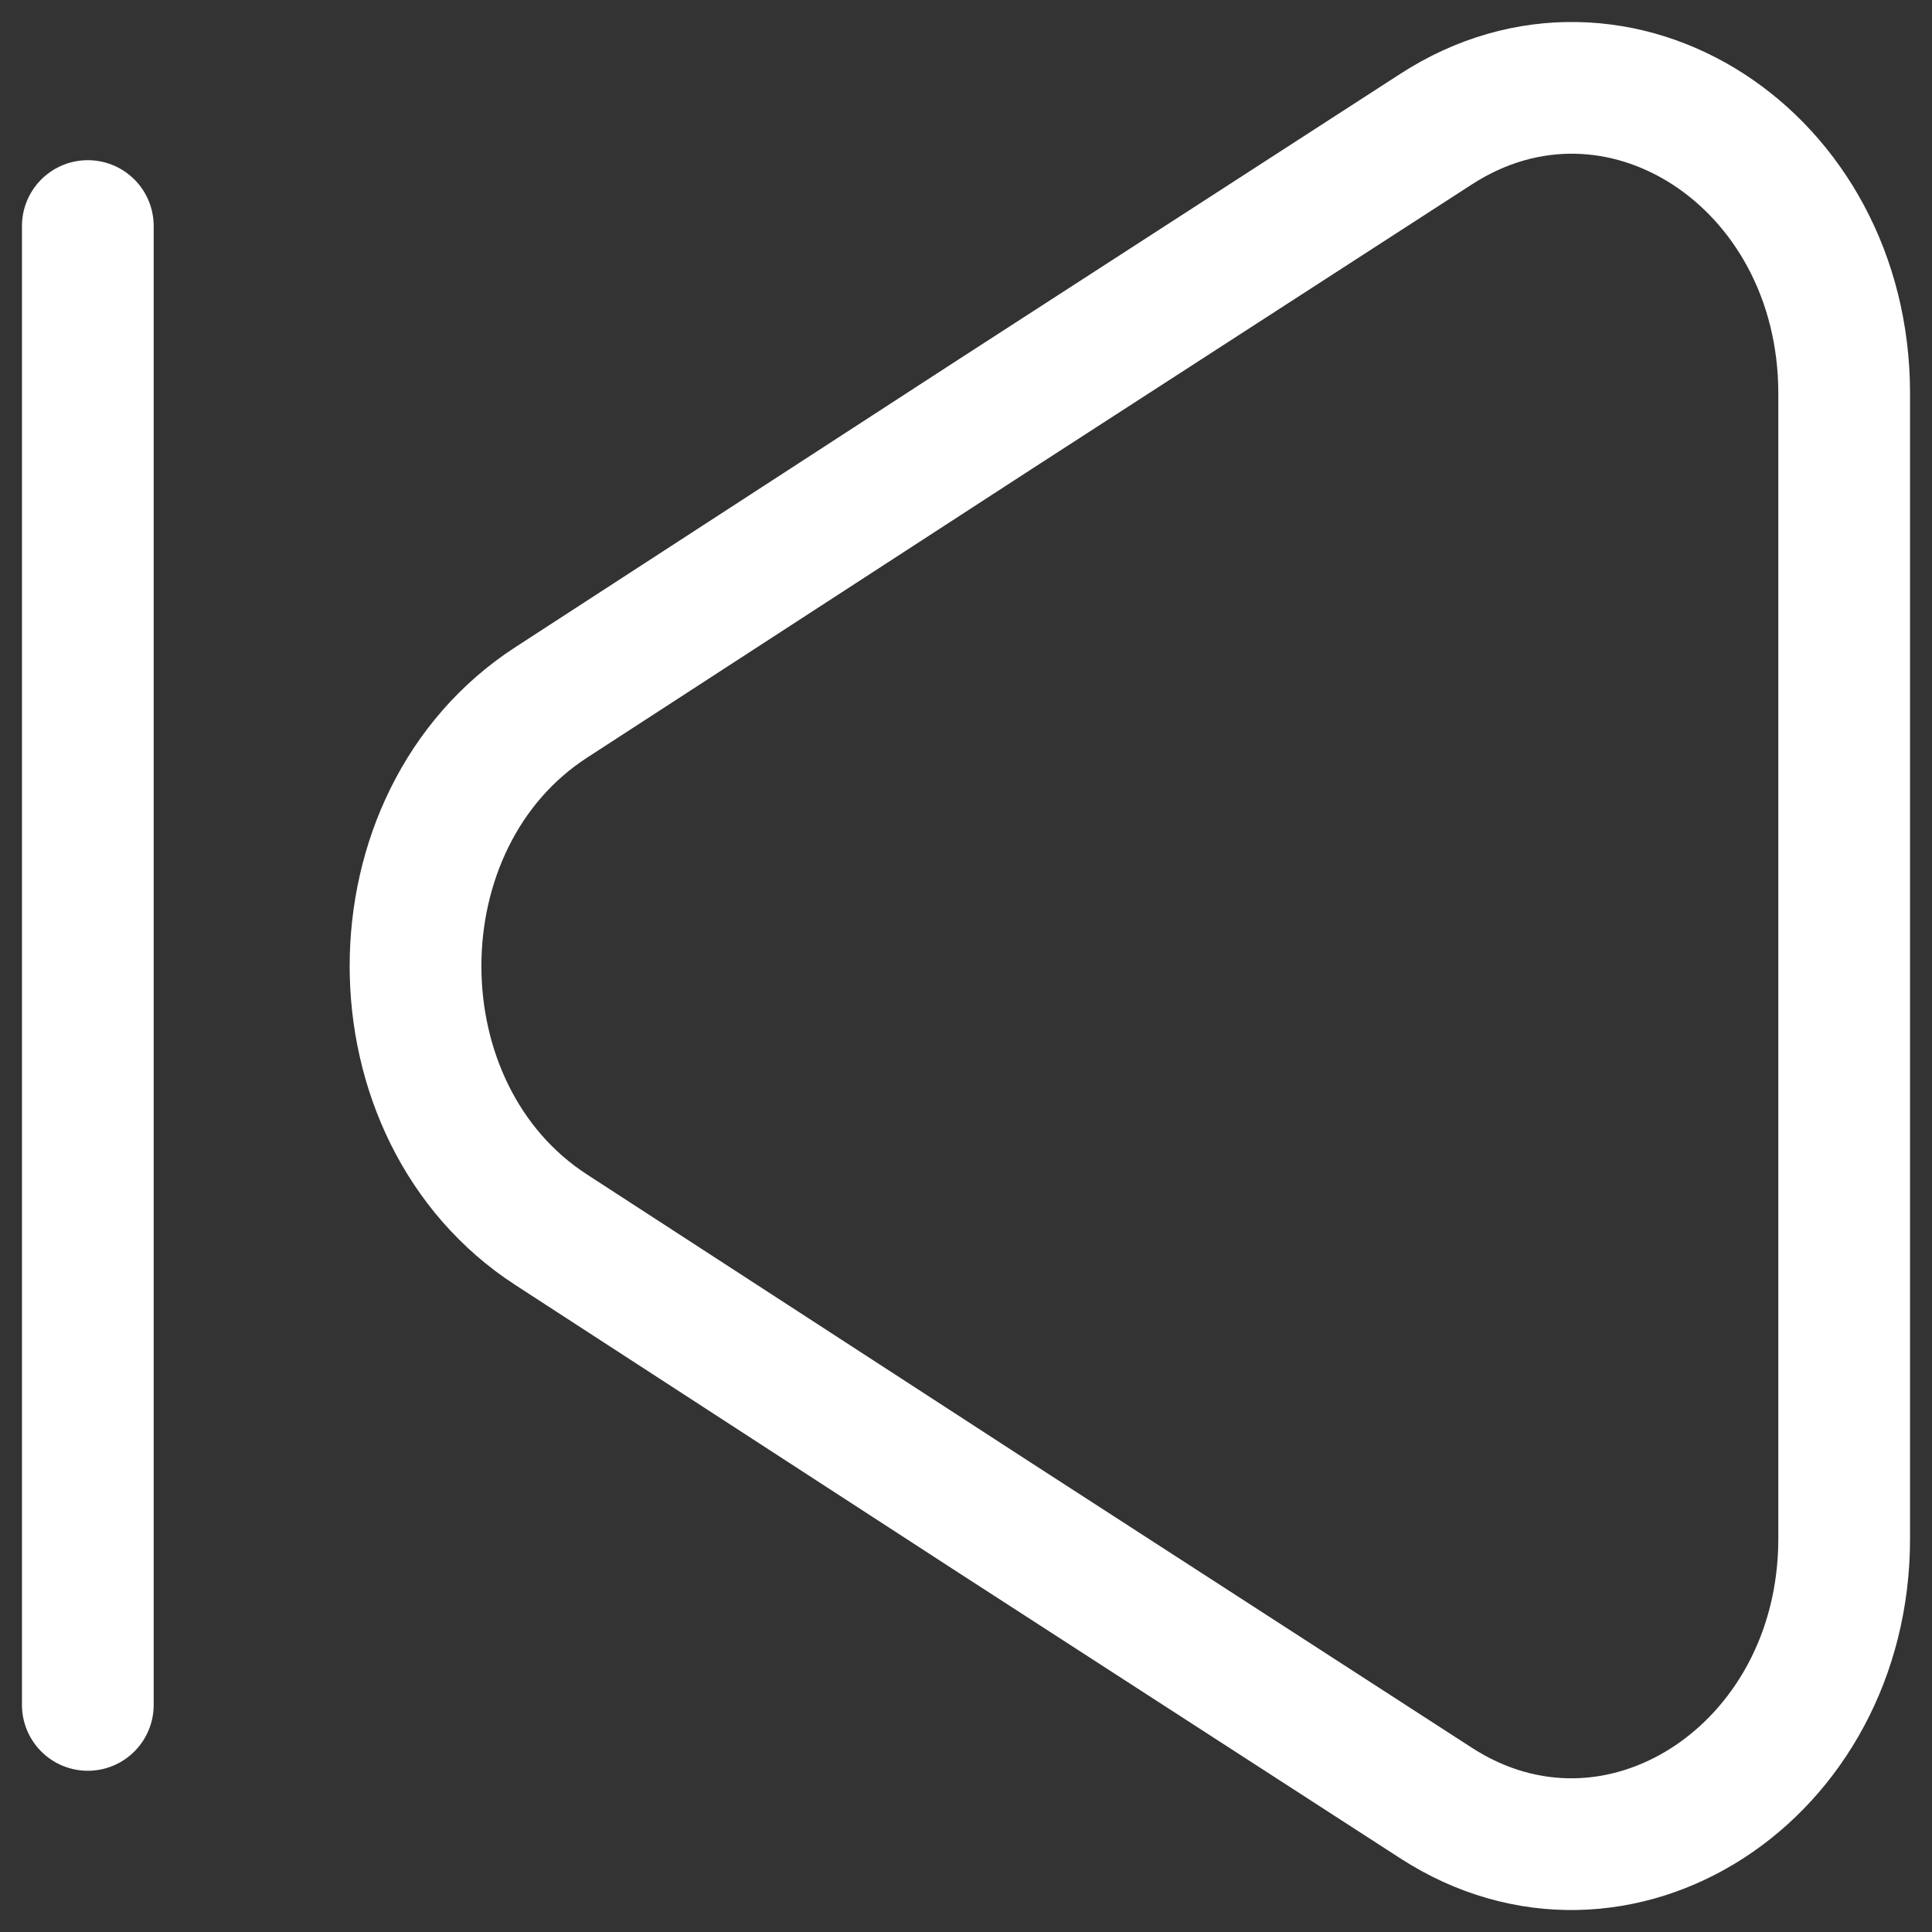 <svg width="22" height="22" viewBox="0 0 22 22" fill="none" xmlns="http://www.w3.org/2000/svg">
<rect x="0" y="0" width="22" height="22" fill="#333333" stroke="none"/>
<path d="M1 19.414V2.574M21 4.482V17.52C21 20.191 18.415 21.866 16.352 20.531L11.316 17.275L6.279 14.005C4.216 12.67 4.216 9.332 6.279 7.997L11.316 4.727L16.352 1.471C18.415 0.136 21 1.798 21 4.482V4.482Z" stroke="white" stroke-width="1.5" stroke-linecap="round" stroke-linejoin="round"/>
</svg>
